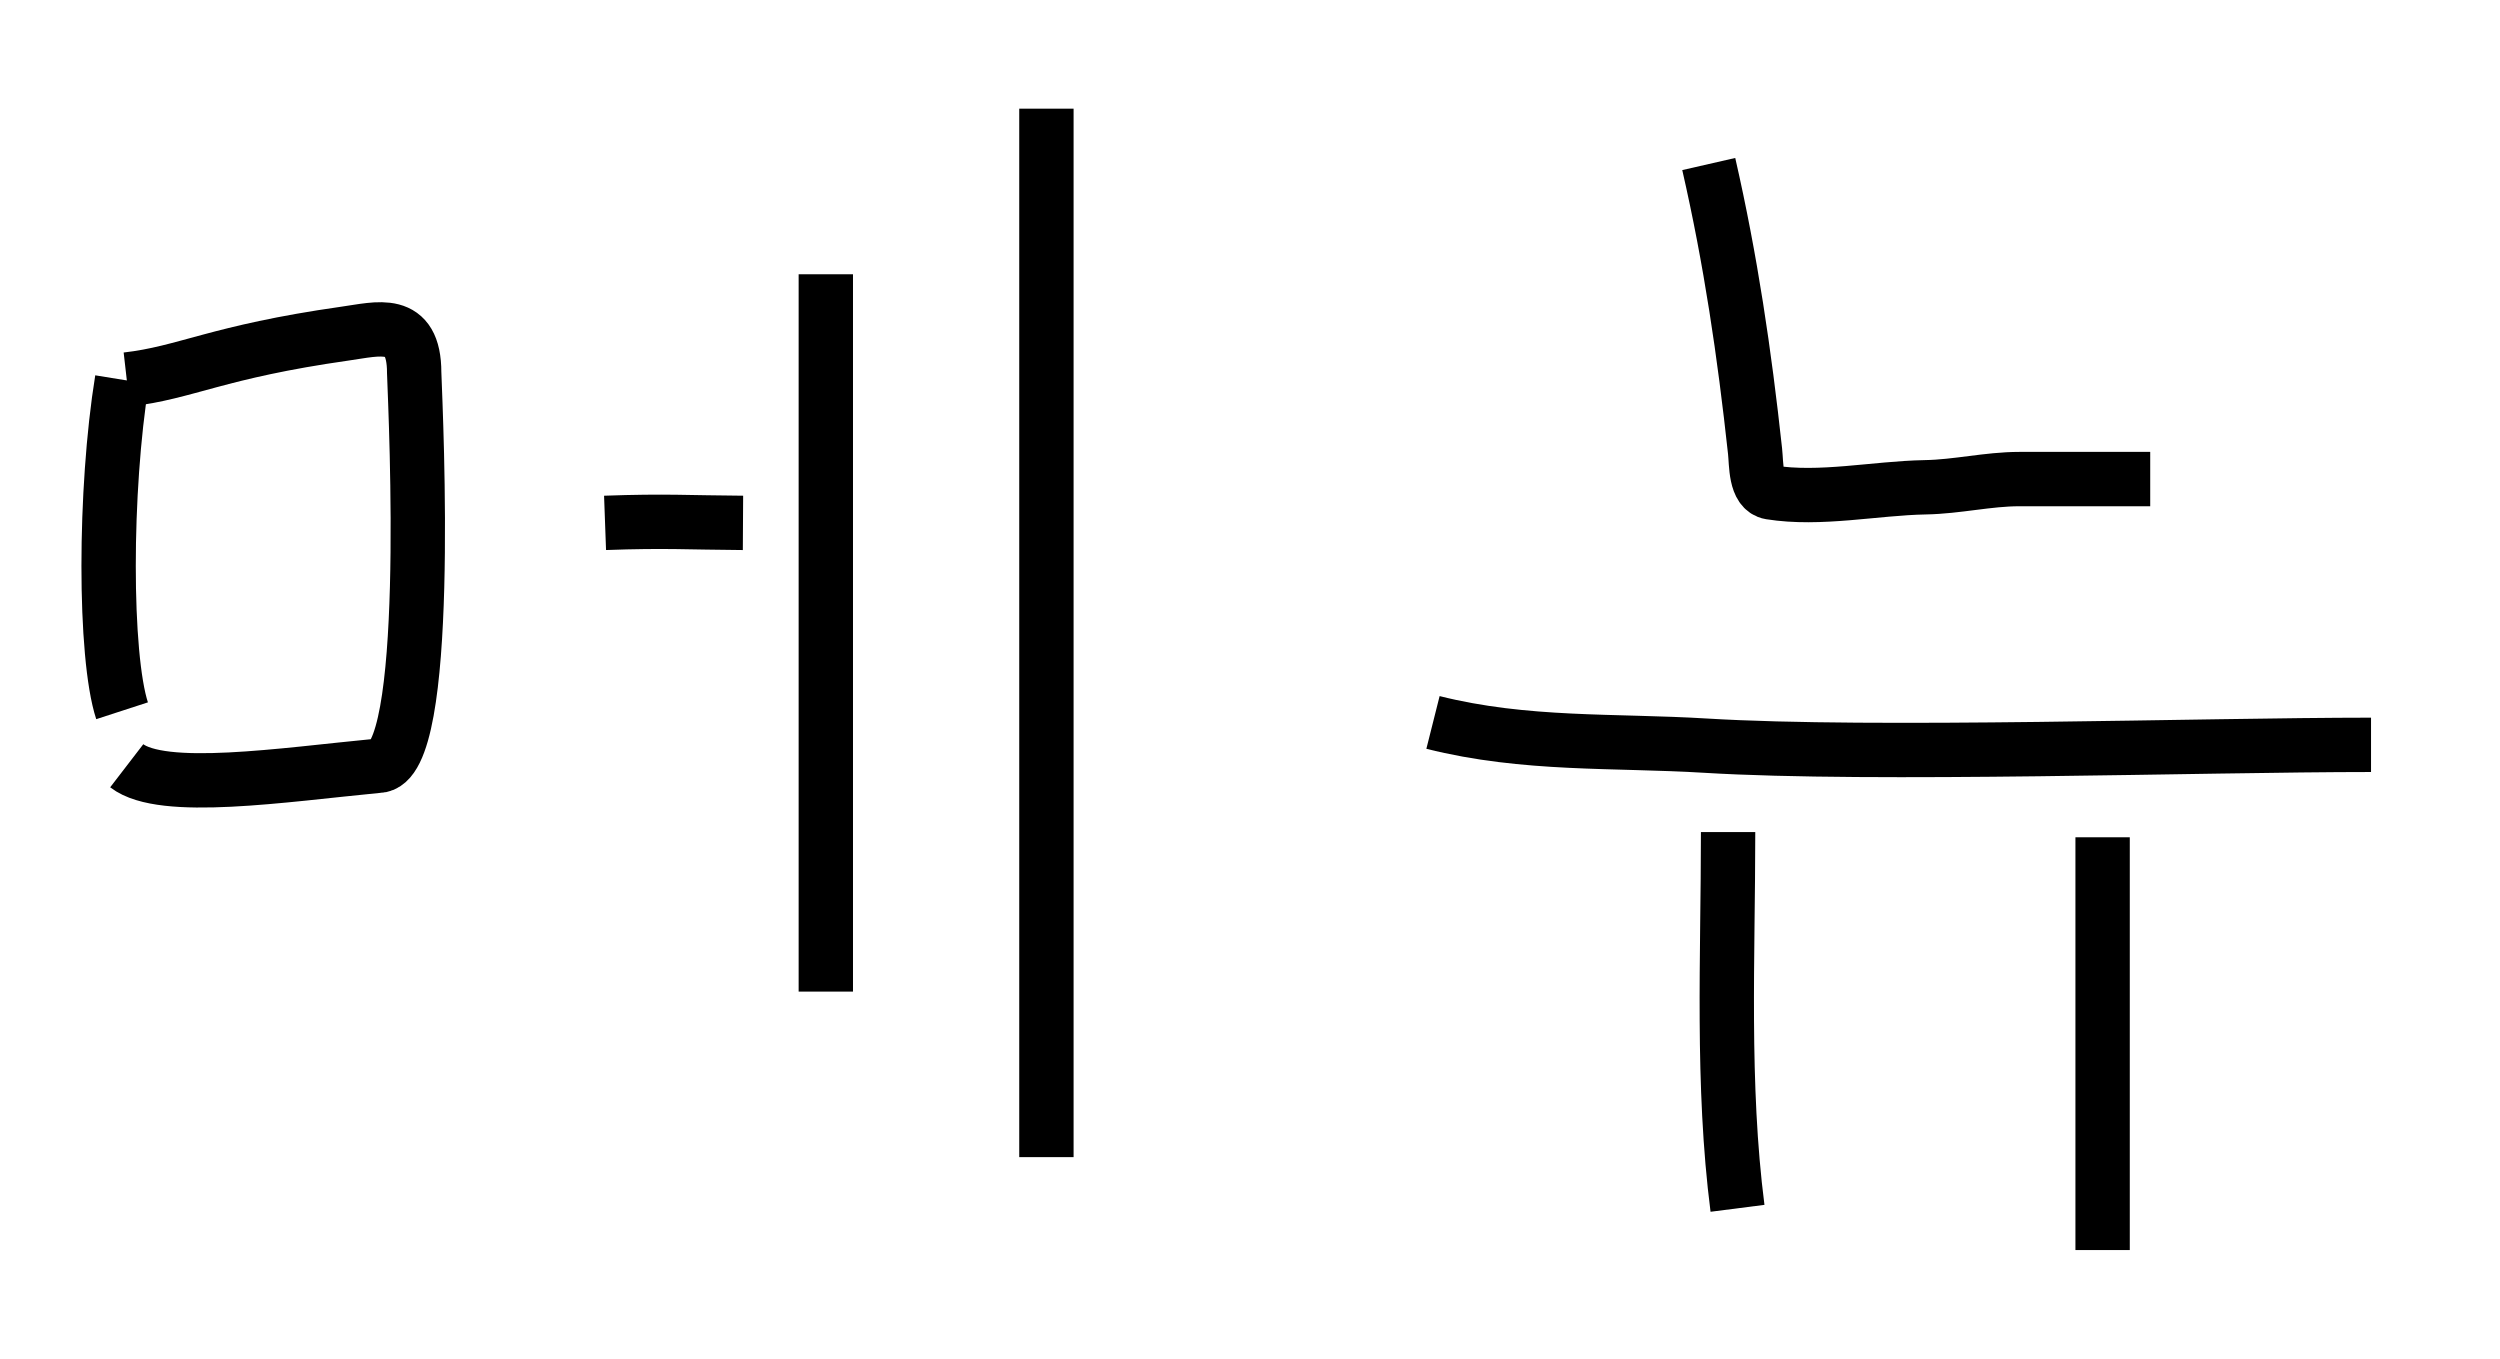 <svg width="46" height="25" viewBox="0 0 46 25" fill="none" xmlns="http://www.w3.org/2000/svg">
<path d="M31.441 3.018C31.846 4.788 32.097 6.497 32.293 8.302C32.319 8.54 32.295 9.015 32.577 9.06C33.49 9.206 34.502 8.983 35.423 8.966C36.014 8.956 36.578 8.815 37.155 8.815C37.958 8.815 38.761 8.815 39.564 8.815" stroke="black" strokeWidth="3" strokeLinecap="round"/>
<path d="M26.367 13.293C28.065 13.72 29.709 13.618 31.381 13.72C34.484 13.909 40.52 13.705 43.627 13.705" stroke="black" strokeWidth="3" strokeLinecap="round"/>
<path d="M31.797 15.31C31.797 17.606 31.678 19.956 31.97 22.233" stroke="black" strokeWidth="3" strokeLinecap="round"/>
<path d="M38.688 15.406V23.001" stroke="black" strokeWidth="3" strokeLinecap="round"/>
<path d="M11.133 9.621C12.261 9.58 12.656 9.615 13.671 9.621" stroke="black" strokeWidth="3" strokeLinecap="round"/>
<path d="M15.195 5.047C15.195 9.321 15.195 13.944 15.195 18.246" stroke="black" strokeWidth="3" strokeLinecap="round"/>
<path d="M19.254 2C19.254 6.086 19.254 17.384 19.254 21.291" stroke="black" strokeWidth="3" strokeLinecap="round"/>
<path d="M2.332 6.983C3.425 6.858 3.985 6.475 6.345 6.139C6.96 6.053 7.621 5.842 7.621 6.858C7.653 7.737 7.952 14.09 6.96 14.09C5.186 14.261 2.993 14.598 2.332 14.09" stroke="black" strokeWidth="3" strokeLinecap="round"/>
<path d="M2.246 6.986C1.916 9.017 1.916 12.063 2.246 13.078" stroke="black" strokeWidth="3" strokeLinecap="round"/>
</svg>
